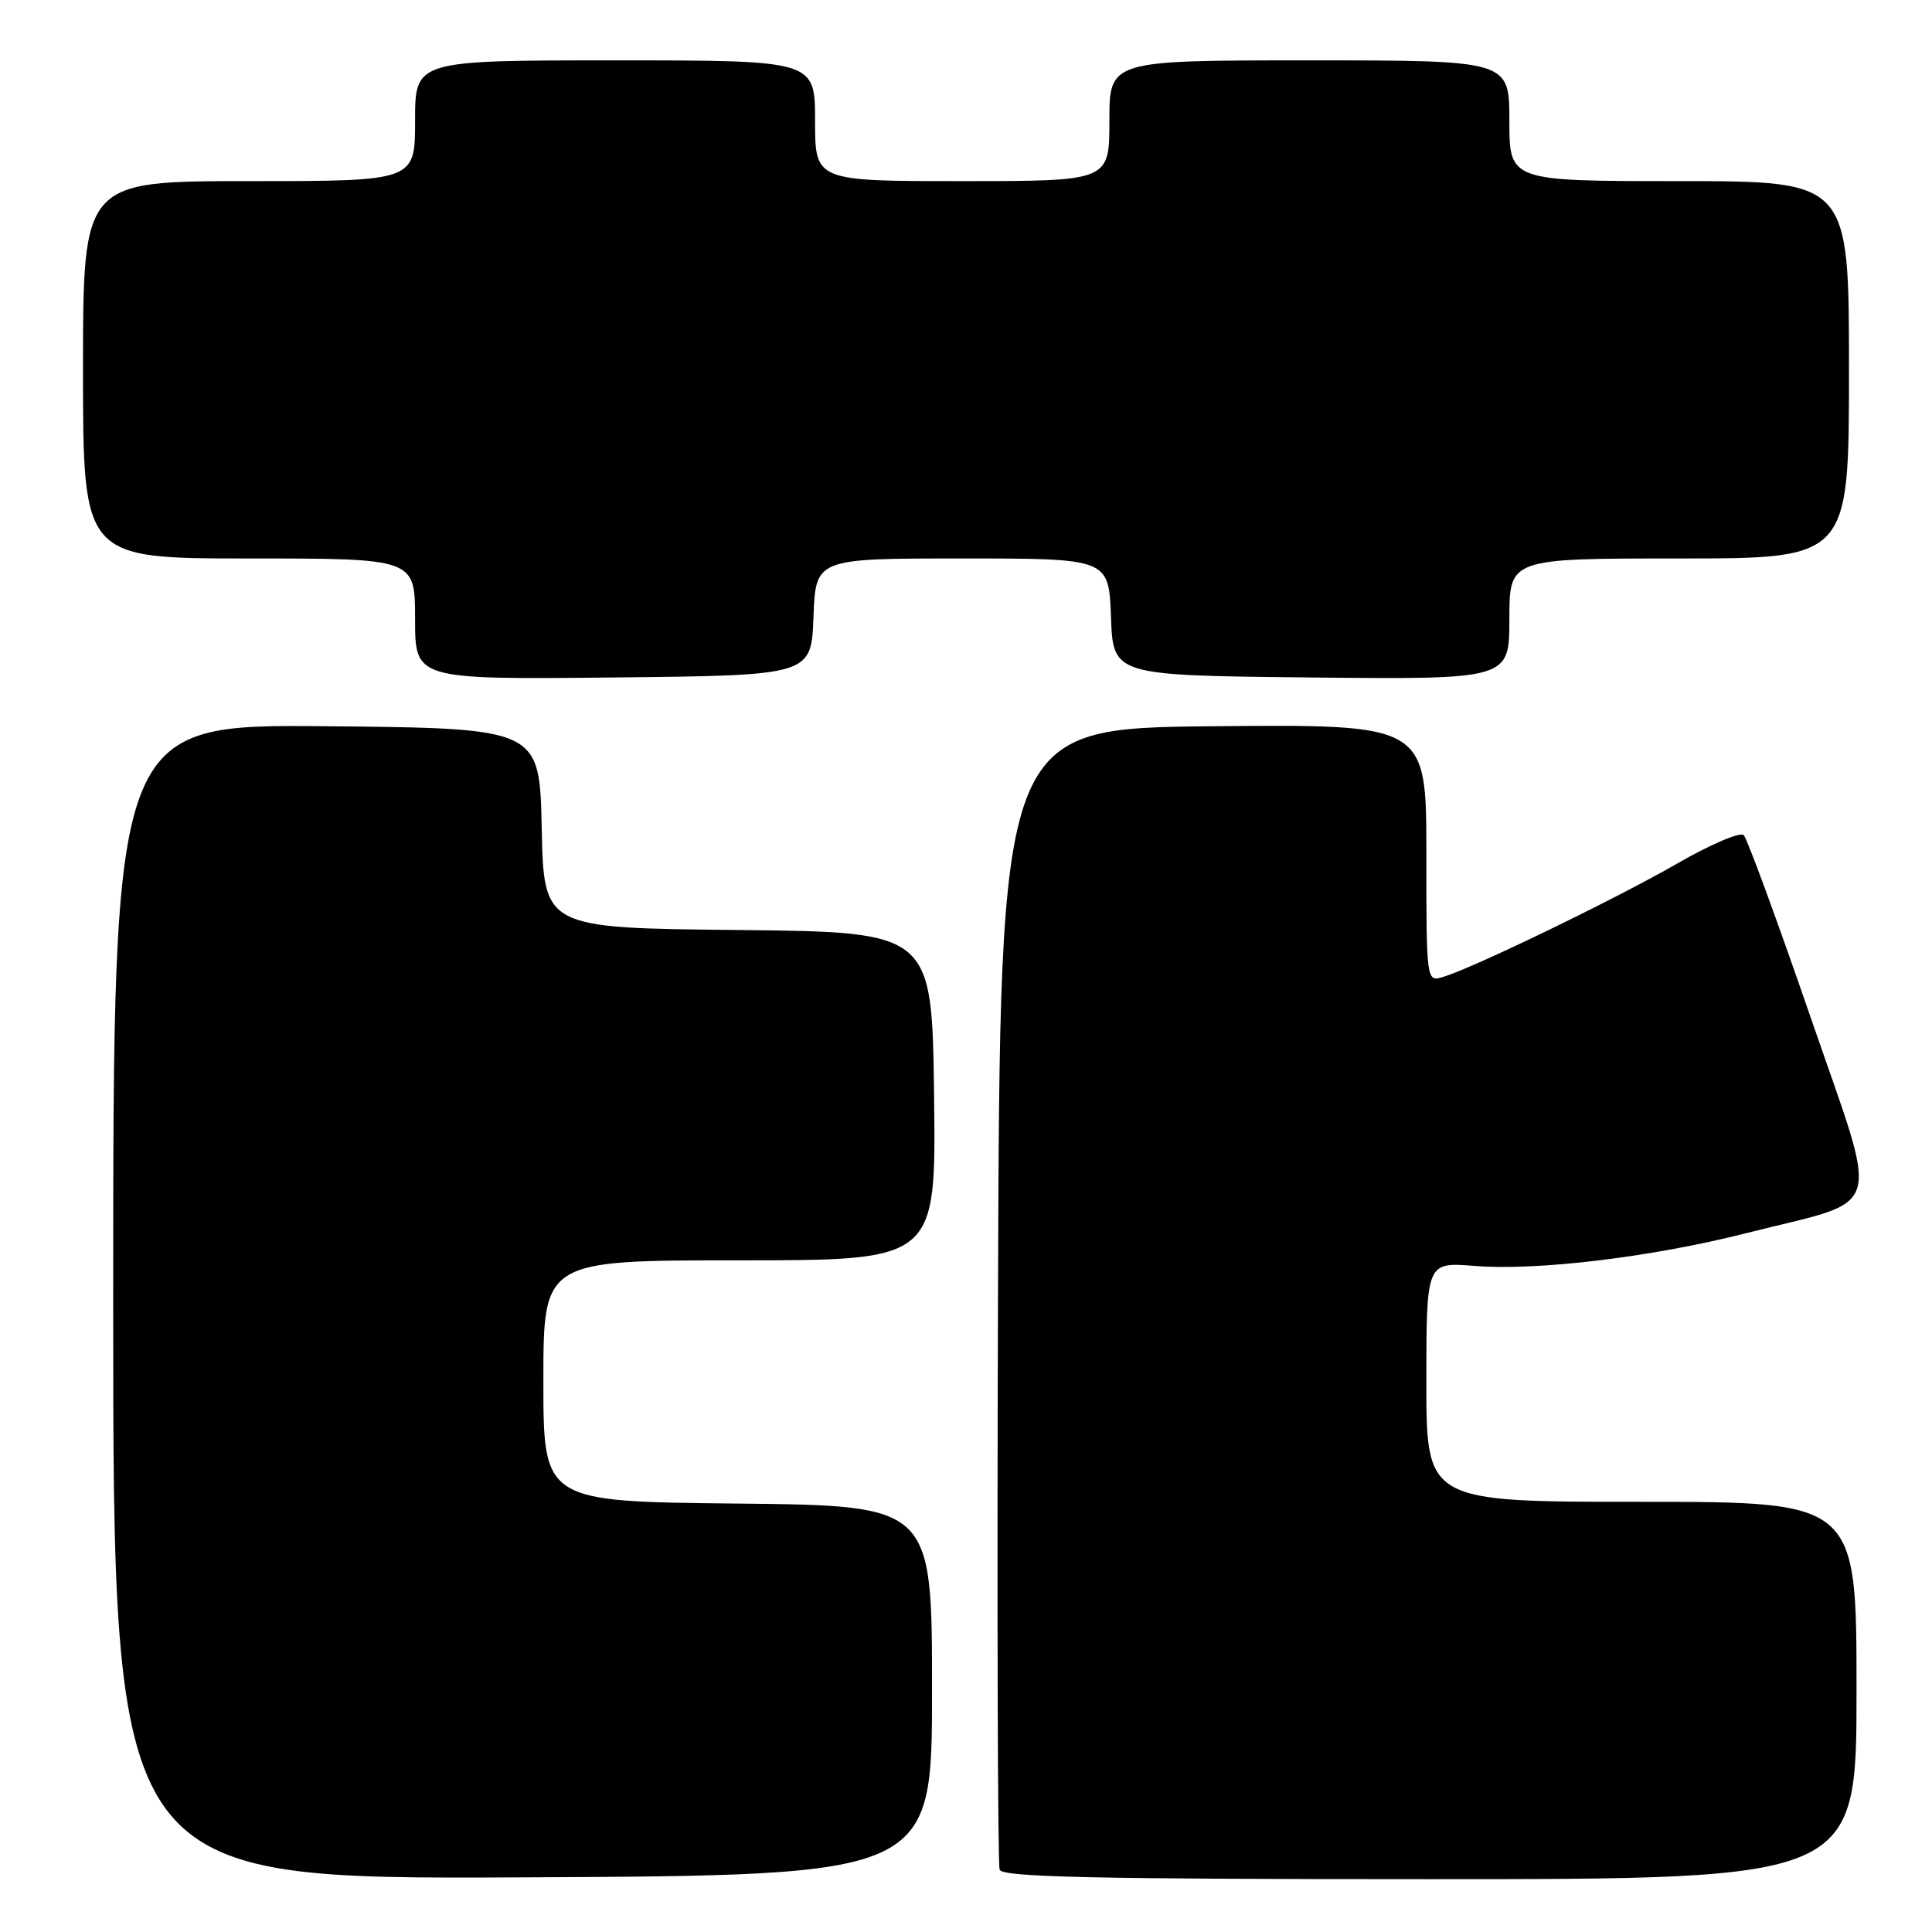 <?xml version="1.0" encoding="UTF-8" standalone="no"?>
<!DOCTYPE svg PUBLIC "-//W3C//DTD SVG 1.1//EN" "http://www.w3.org/Graphics/SVG/1.1/DTD/svg11.dtd" >
<svg xmlns="http://www.w3.org/2000/svg" xmlns:xlink="http://www.w3.org/1999/xlink" version="1.1" viewBox="0 0 256 256">
 <g >
 <path fill="currentColor"
d=" M 123.50 224.00 C 123.50 199.50 123.50 199.50 97.75 199.23 C 72.00 198.97 72.00 198.97 72.00 182.98 C 72.00 167.00 72.00 167.00 98.02 167.00 C 124.04 167.00 124.04 167.00 123.77 145.25 C 123.50 123.50 123.50 123.50 97.78 123.23 C 72.06 122.97 72.06 122.97 71.78 109.73 C 71.50 96.50 71.50 96.50 43.25 96.23 C 15.00 95.97 15.00 95.97 15.00 172.49 C 15.00 249.02 15.00 249.02 69.25 248.76 C 123.50 248.50 123.50 248.50 123.50 224.00 Z  M 246.00 224.00 C 246.00 199.00 246.00 199.00 217.50 199.00 C 189.00 199.00 189.00 199.00 189.00 183.12 C 189.00 167.23 189.00 167.23 195.37 167.74 C 203.67 168.41 218.86 166.58 231.39 163.40 C 250.02 158.68 249.15 161.62 239.92 134.81 C 235.50 121.99 231.51 111.12 231.05 110.66 C 230.60 110.20 226.65 111.88 222.28 114.40 C 214.25 119.03 195.39 128.18 191.25 129.44 C 189.00 130.13 189.00 130.13 189.00 113.05 C 189.00 95.97 189.00 95.97 160.75 96.23 C 132.50 96.50 132.50 96.50 132.24 171.50 C 132.10 212.75 132.20 247.06 132.46 247.75 C 132.83 248.73 145.16 249.00 189.47 249.00 C 246.00 249.00 246.00 249.00 246.00 224.00 Z  M 107.79 81.75 C 108.08 74.00 108.08 74.00 127.50 74.00 C 146.92 74.00 146.92 74.00 147.21 81.75 C 147.50 89.50 147.50 89.50 173.75 89.77 C 200.00 90.03 200.00 90.03 200.00 82.02 C 200.00 74.00 200.00 74.00 222.50 74.00 C 245.00 74.00 245.00 74.00 245.00 49.00 C 245.00 24.00 245.00 24.00 222.50 24.00 C 200.00 24.00 200.00 24.00 200.00 16.00 C 200.00 8.00 200.00 8.00 173.50 8.00 C 147.00 8.00 147.00 8.00 147.00 16.00 C 147.00 24.00 147.00 24.00 127.50 24.00 C 108.00 24.00 108.00 24.00 108.00 16.00 C 108.00 8.00 108.00 8.00 81.50 8.00 C 55.00 8.00 55.00 8.00 55.00 16.00 C 55.00 24.00 55.00 24.00 33.00 24.00 C 11.00 24.00 11.00 24.00 11.00 49.00 C 11.00 74.00 11.00 74.00 33.00 74.00 C 55.00 74.00 55.00 74.00 55.00 82.02 C 55.00 90.03 55.00 90.03 81.25 89.77 C 107.50 89.50 107.50 89.50 107.79 81.75 Z "/>
</g>
</svg>